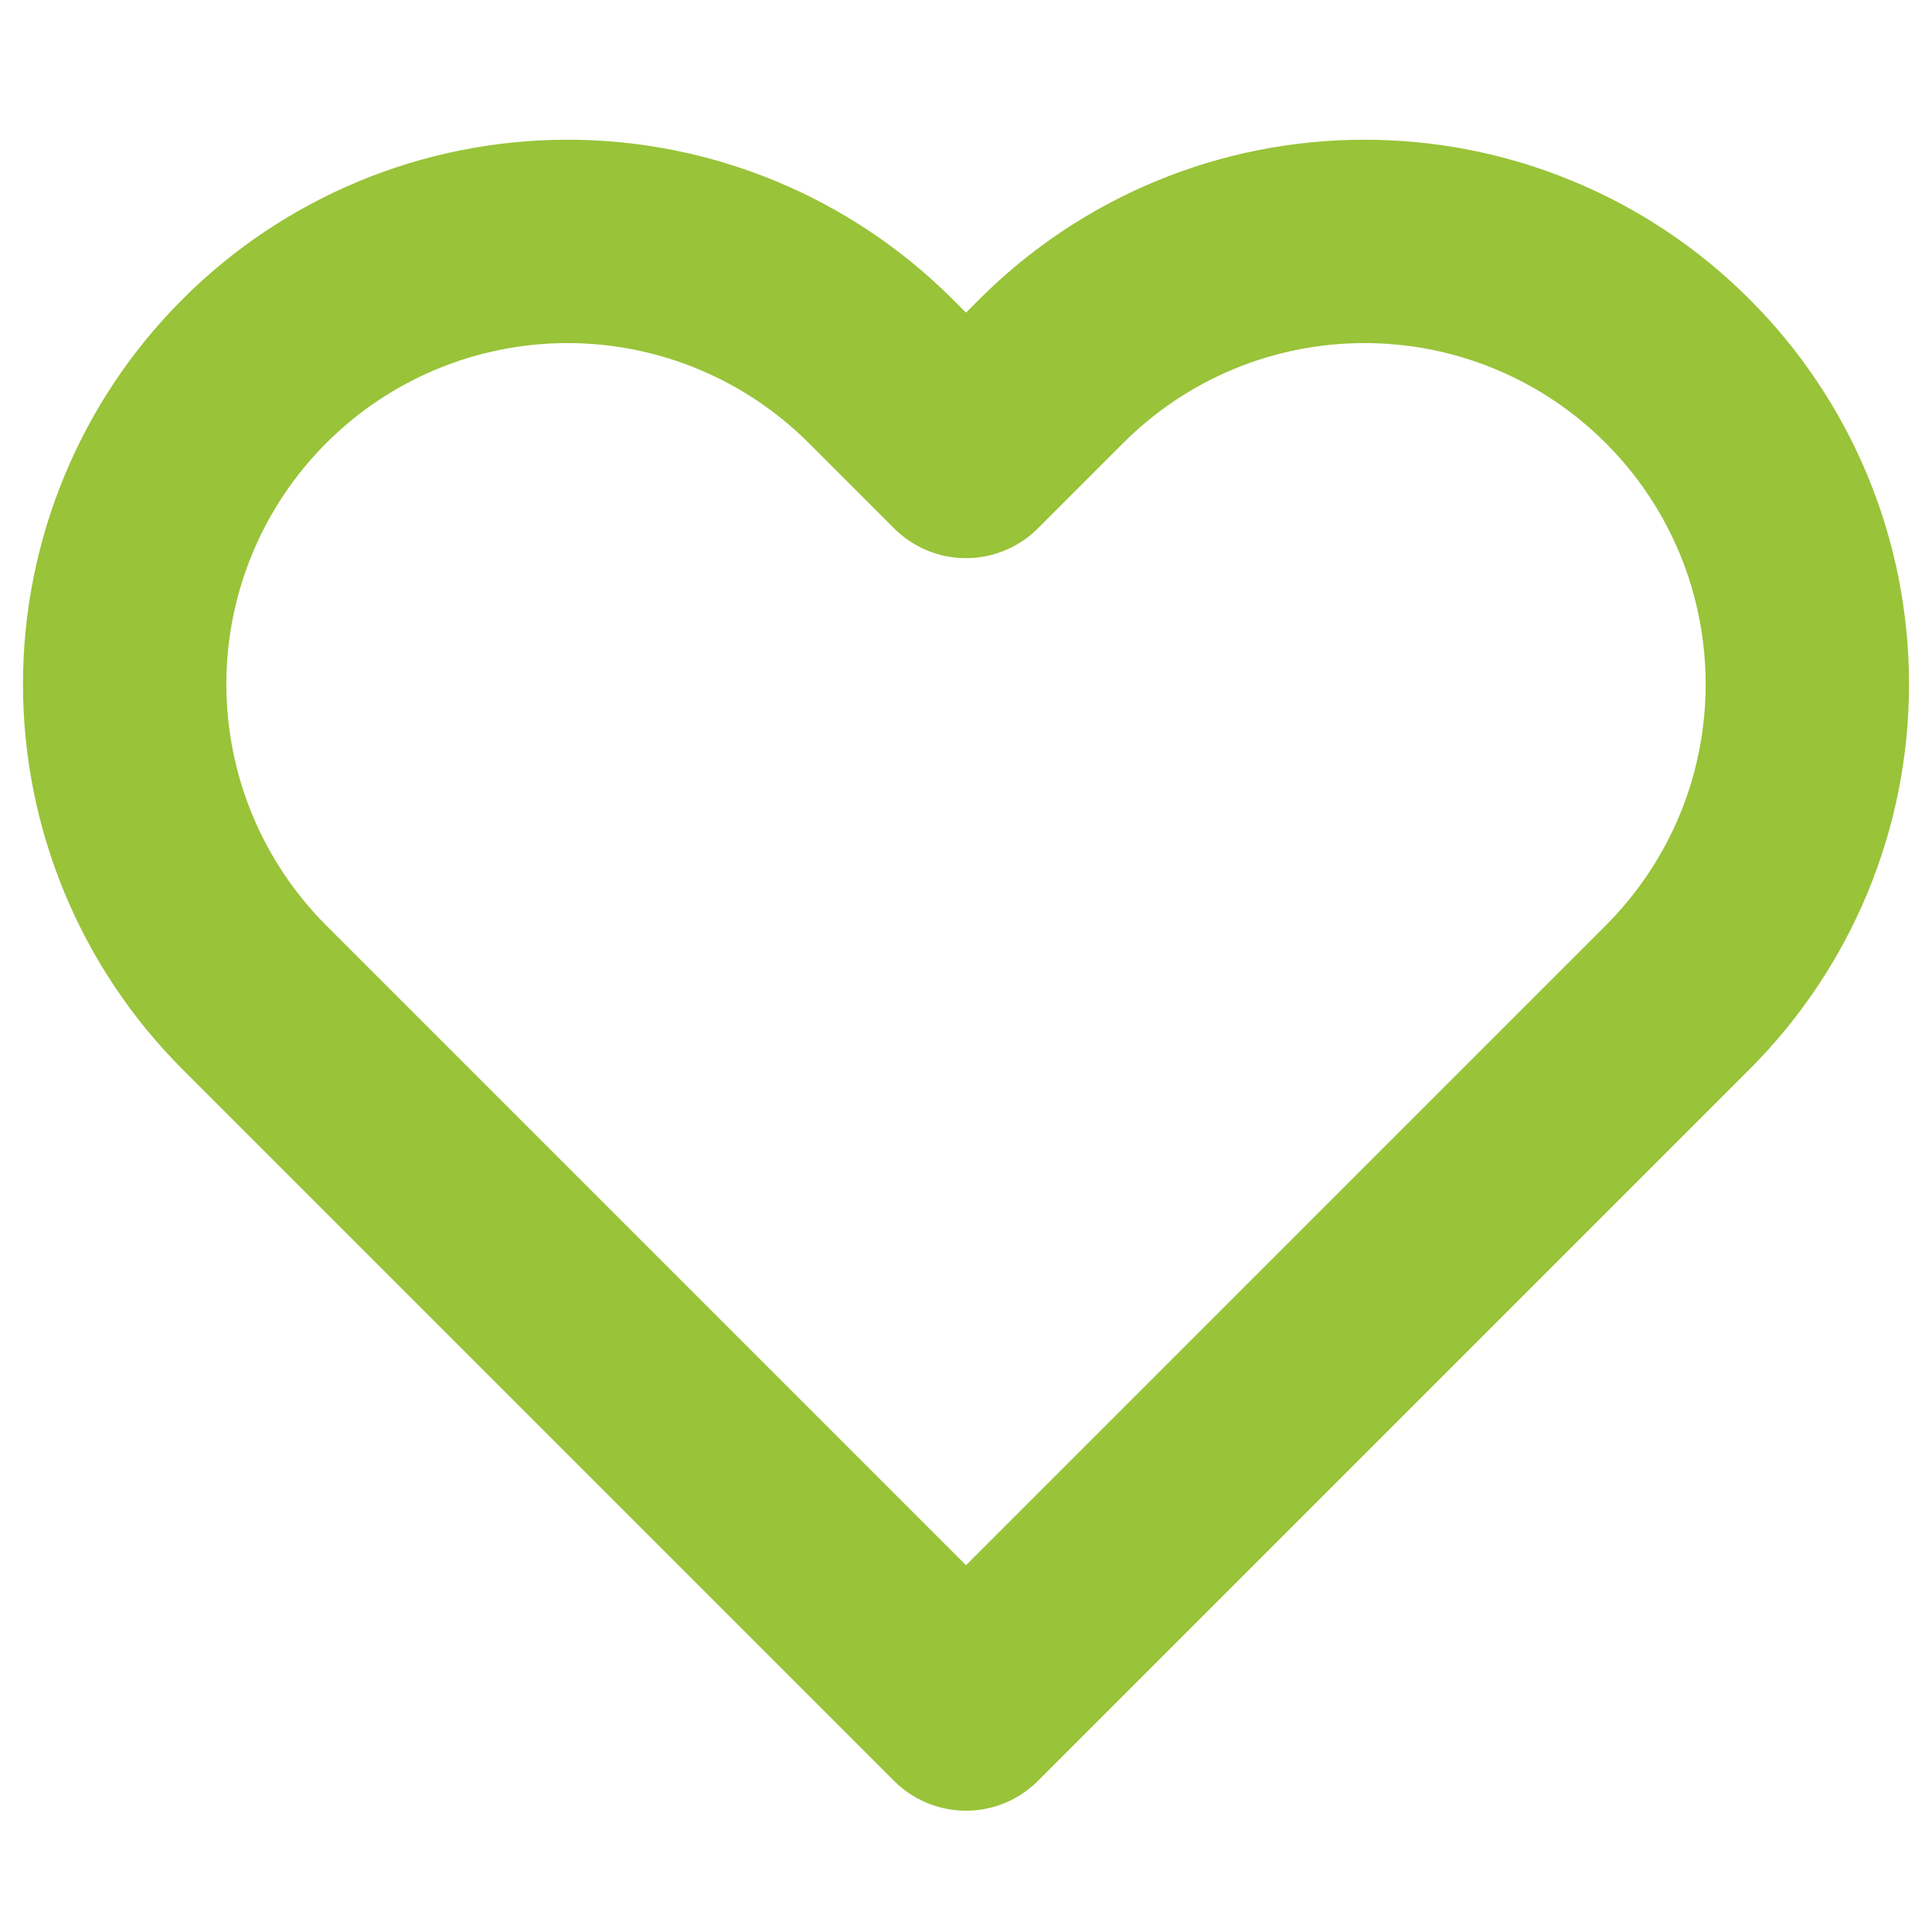 <svg width="19" height="19" viewBox="0 0 19 19" fill="none" xmlns="http://www.w3.org/2000/svg">
<path d="M16.498 3.65C16.094 3.245 15.614 2.924 15.085 2.705C14.557 2.486 13.991 2.374 13.419 2.374C12.847 2.374 12.28 2.486 11.752 2.705C11.224 2.924 10.743 3.245 10.339 3.65L9.5 4.489L8.661 3.65C7.844 2.833 6.736 2.374 5.581 2.374C4.426 2.374 3.318 2.833 2.502 3.65C1.685 4.466 1.226 5.574 1.226 6.729C1.226 7.884 1.685 8.992 2.502 9.809L3.341 10.648L9.5 16.807L15.659 10.648L16.498 9.809C16.903 9.404 17.224 8.924 17.443 8.396C17.662 7.867 17.774 7.301 17.774 6.729C17.774 6.157 17.662 5.591 17.443 5.062C17.224 4.534 16.903 4.054 16.498 3.65V3.65Z" stroke="#99C339" stroke-width="2" stroke-linecap="round" stroke-linejoin="round"/>
</svg>
